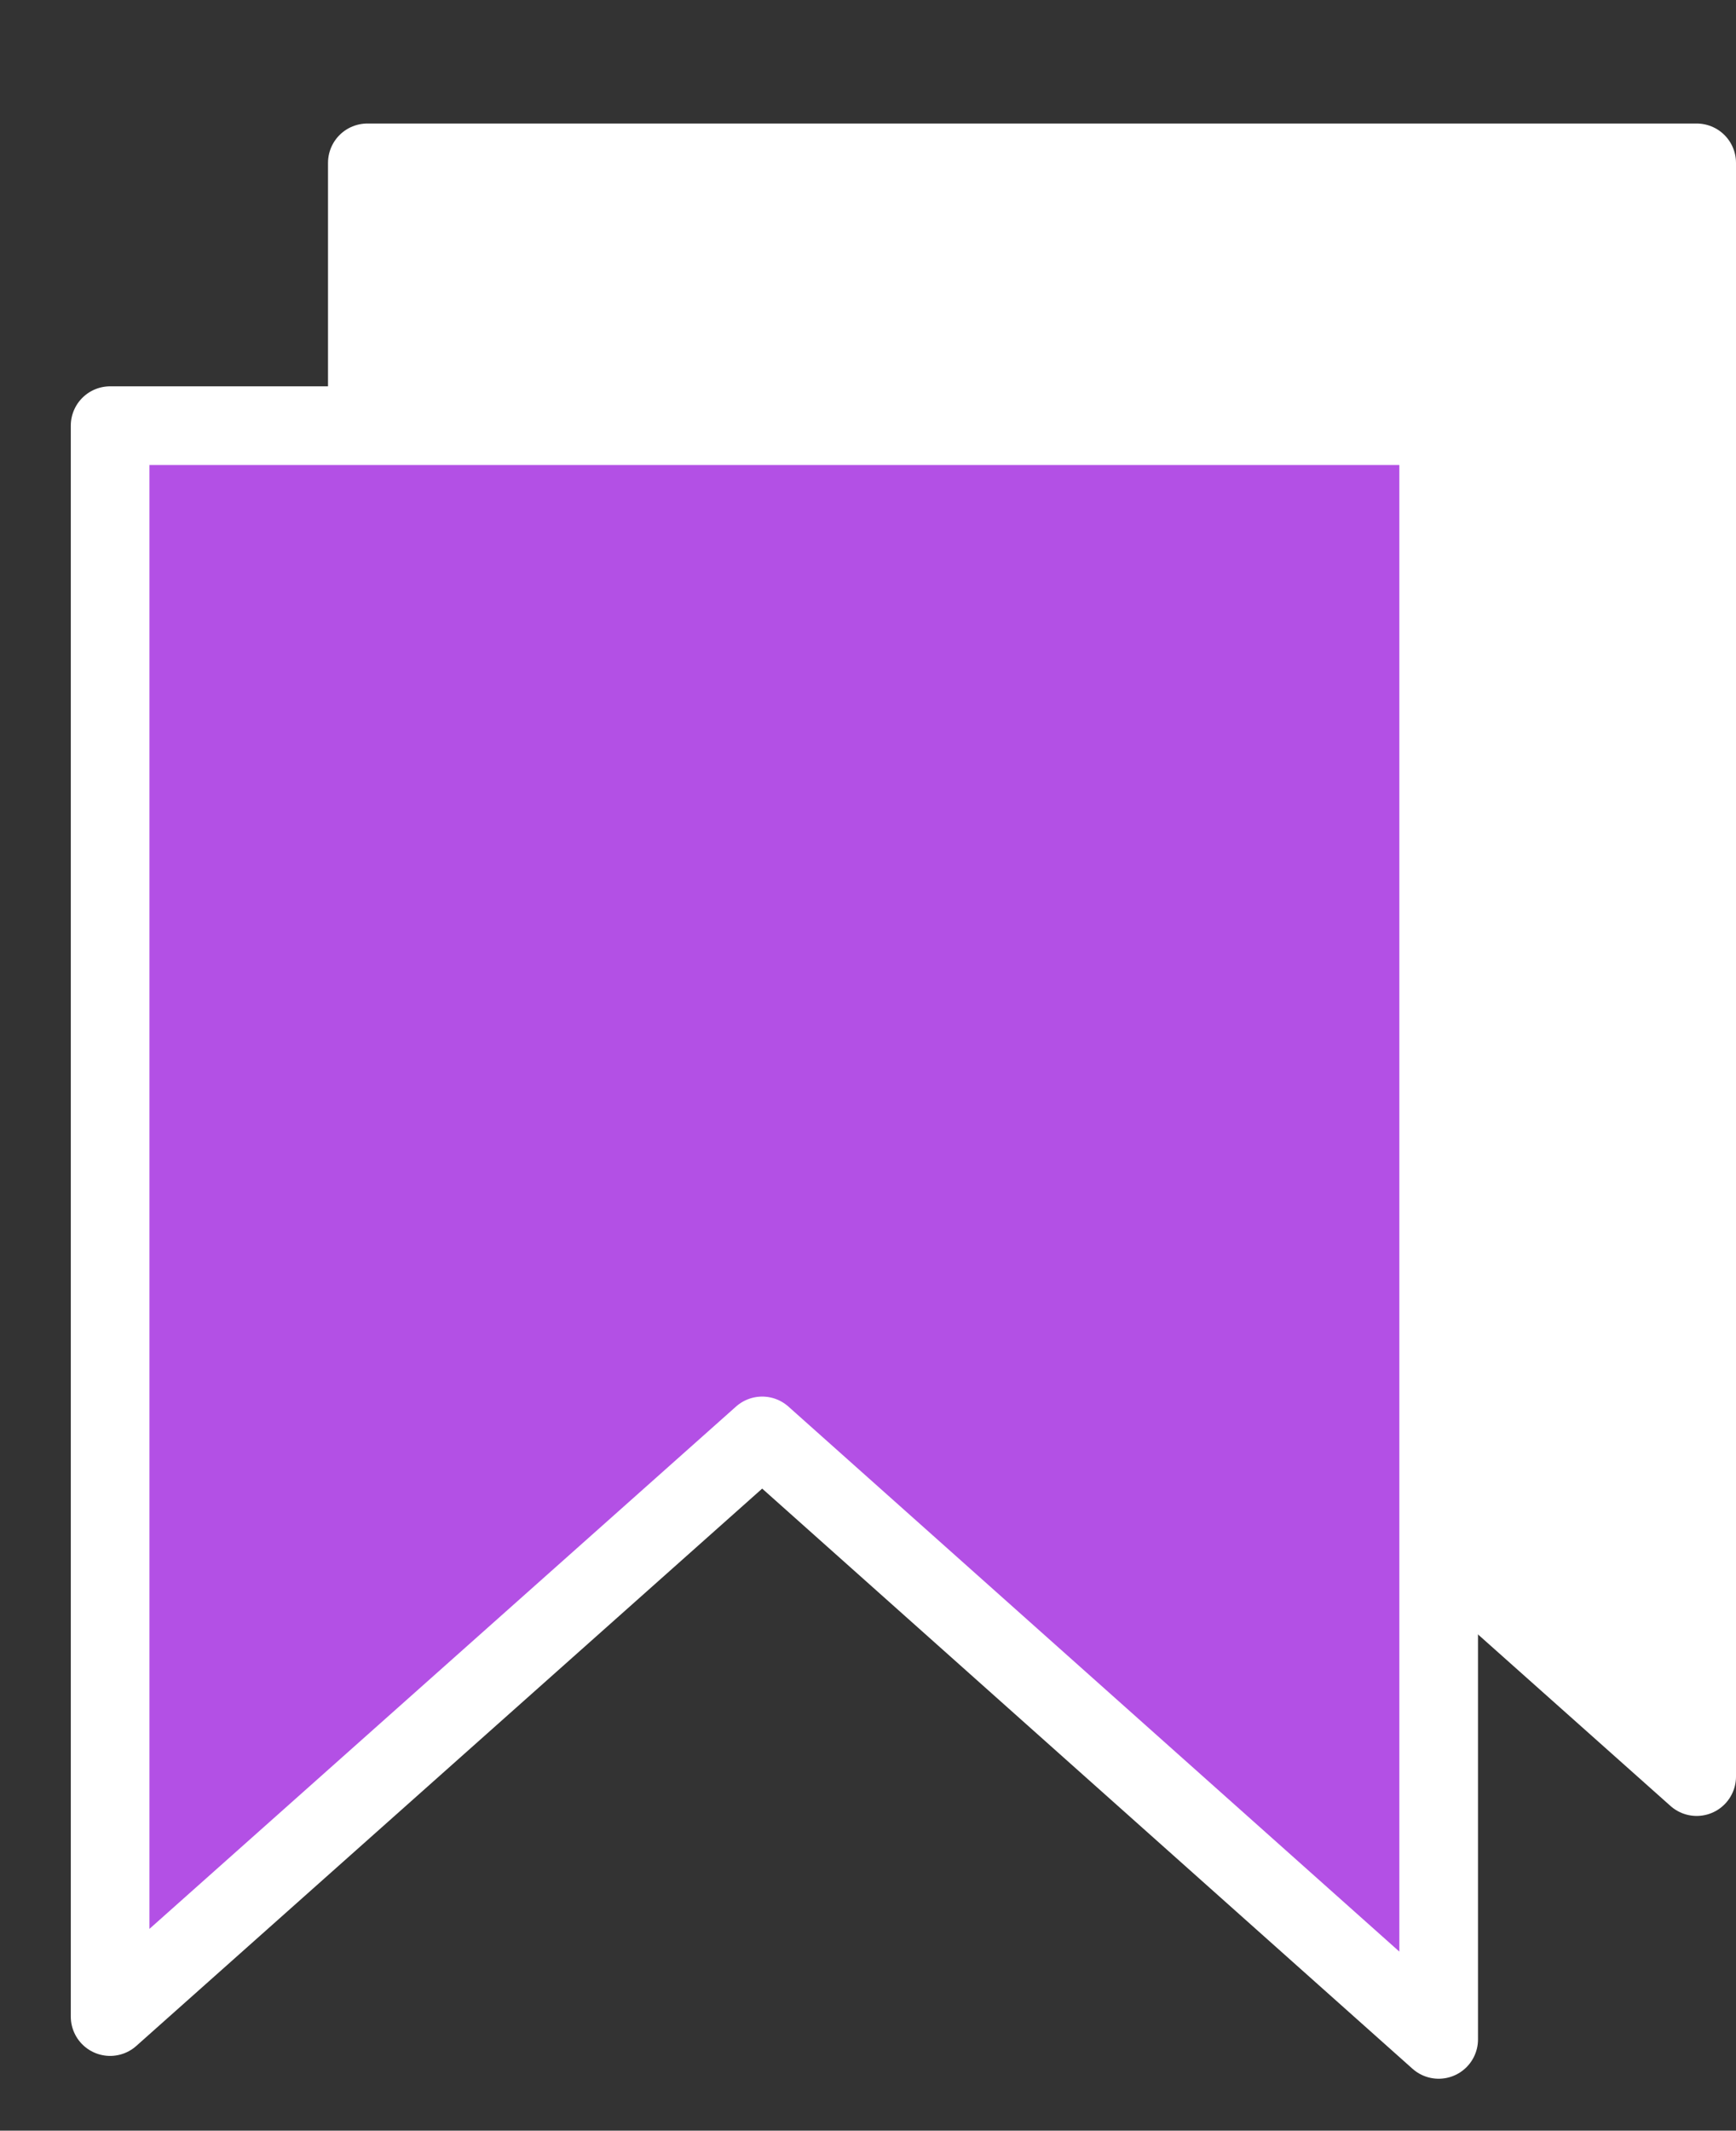 <svg xmlns="http://www.w3.org/2000/svg" viewBox="0 0 22.07 27.08">
  <rect x="0" y="0" width="22.07" height="27.08" fill="#333333" stroke="none"/>
  <g id="ad0e7a96-8bda-4f2d-86c9-5cda46a24c84" data-name="APP">
    <polygon points="4.67 2.07 4.67 22.29 12.96 14.91 21.57 22.58 21.57 2.07 4.67 2.07" fill="#fff" stroke="#fff" stroke-linecap="round" stroke-linejoin="round"/>
    <polygon points="1.4 5.41 1.4 25.63 9.69 18.25 18.29 25.92 18.29 5.41 1.4 5.41" fill="#b350e5" stroke="#fff" stroke-linecap="round" stroke-linejoin="round"/>
  </g>
</svg>
